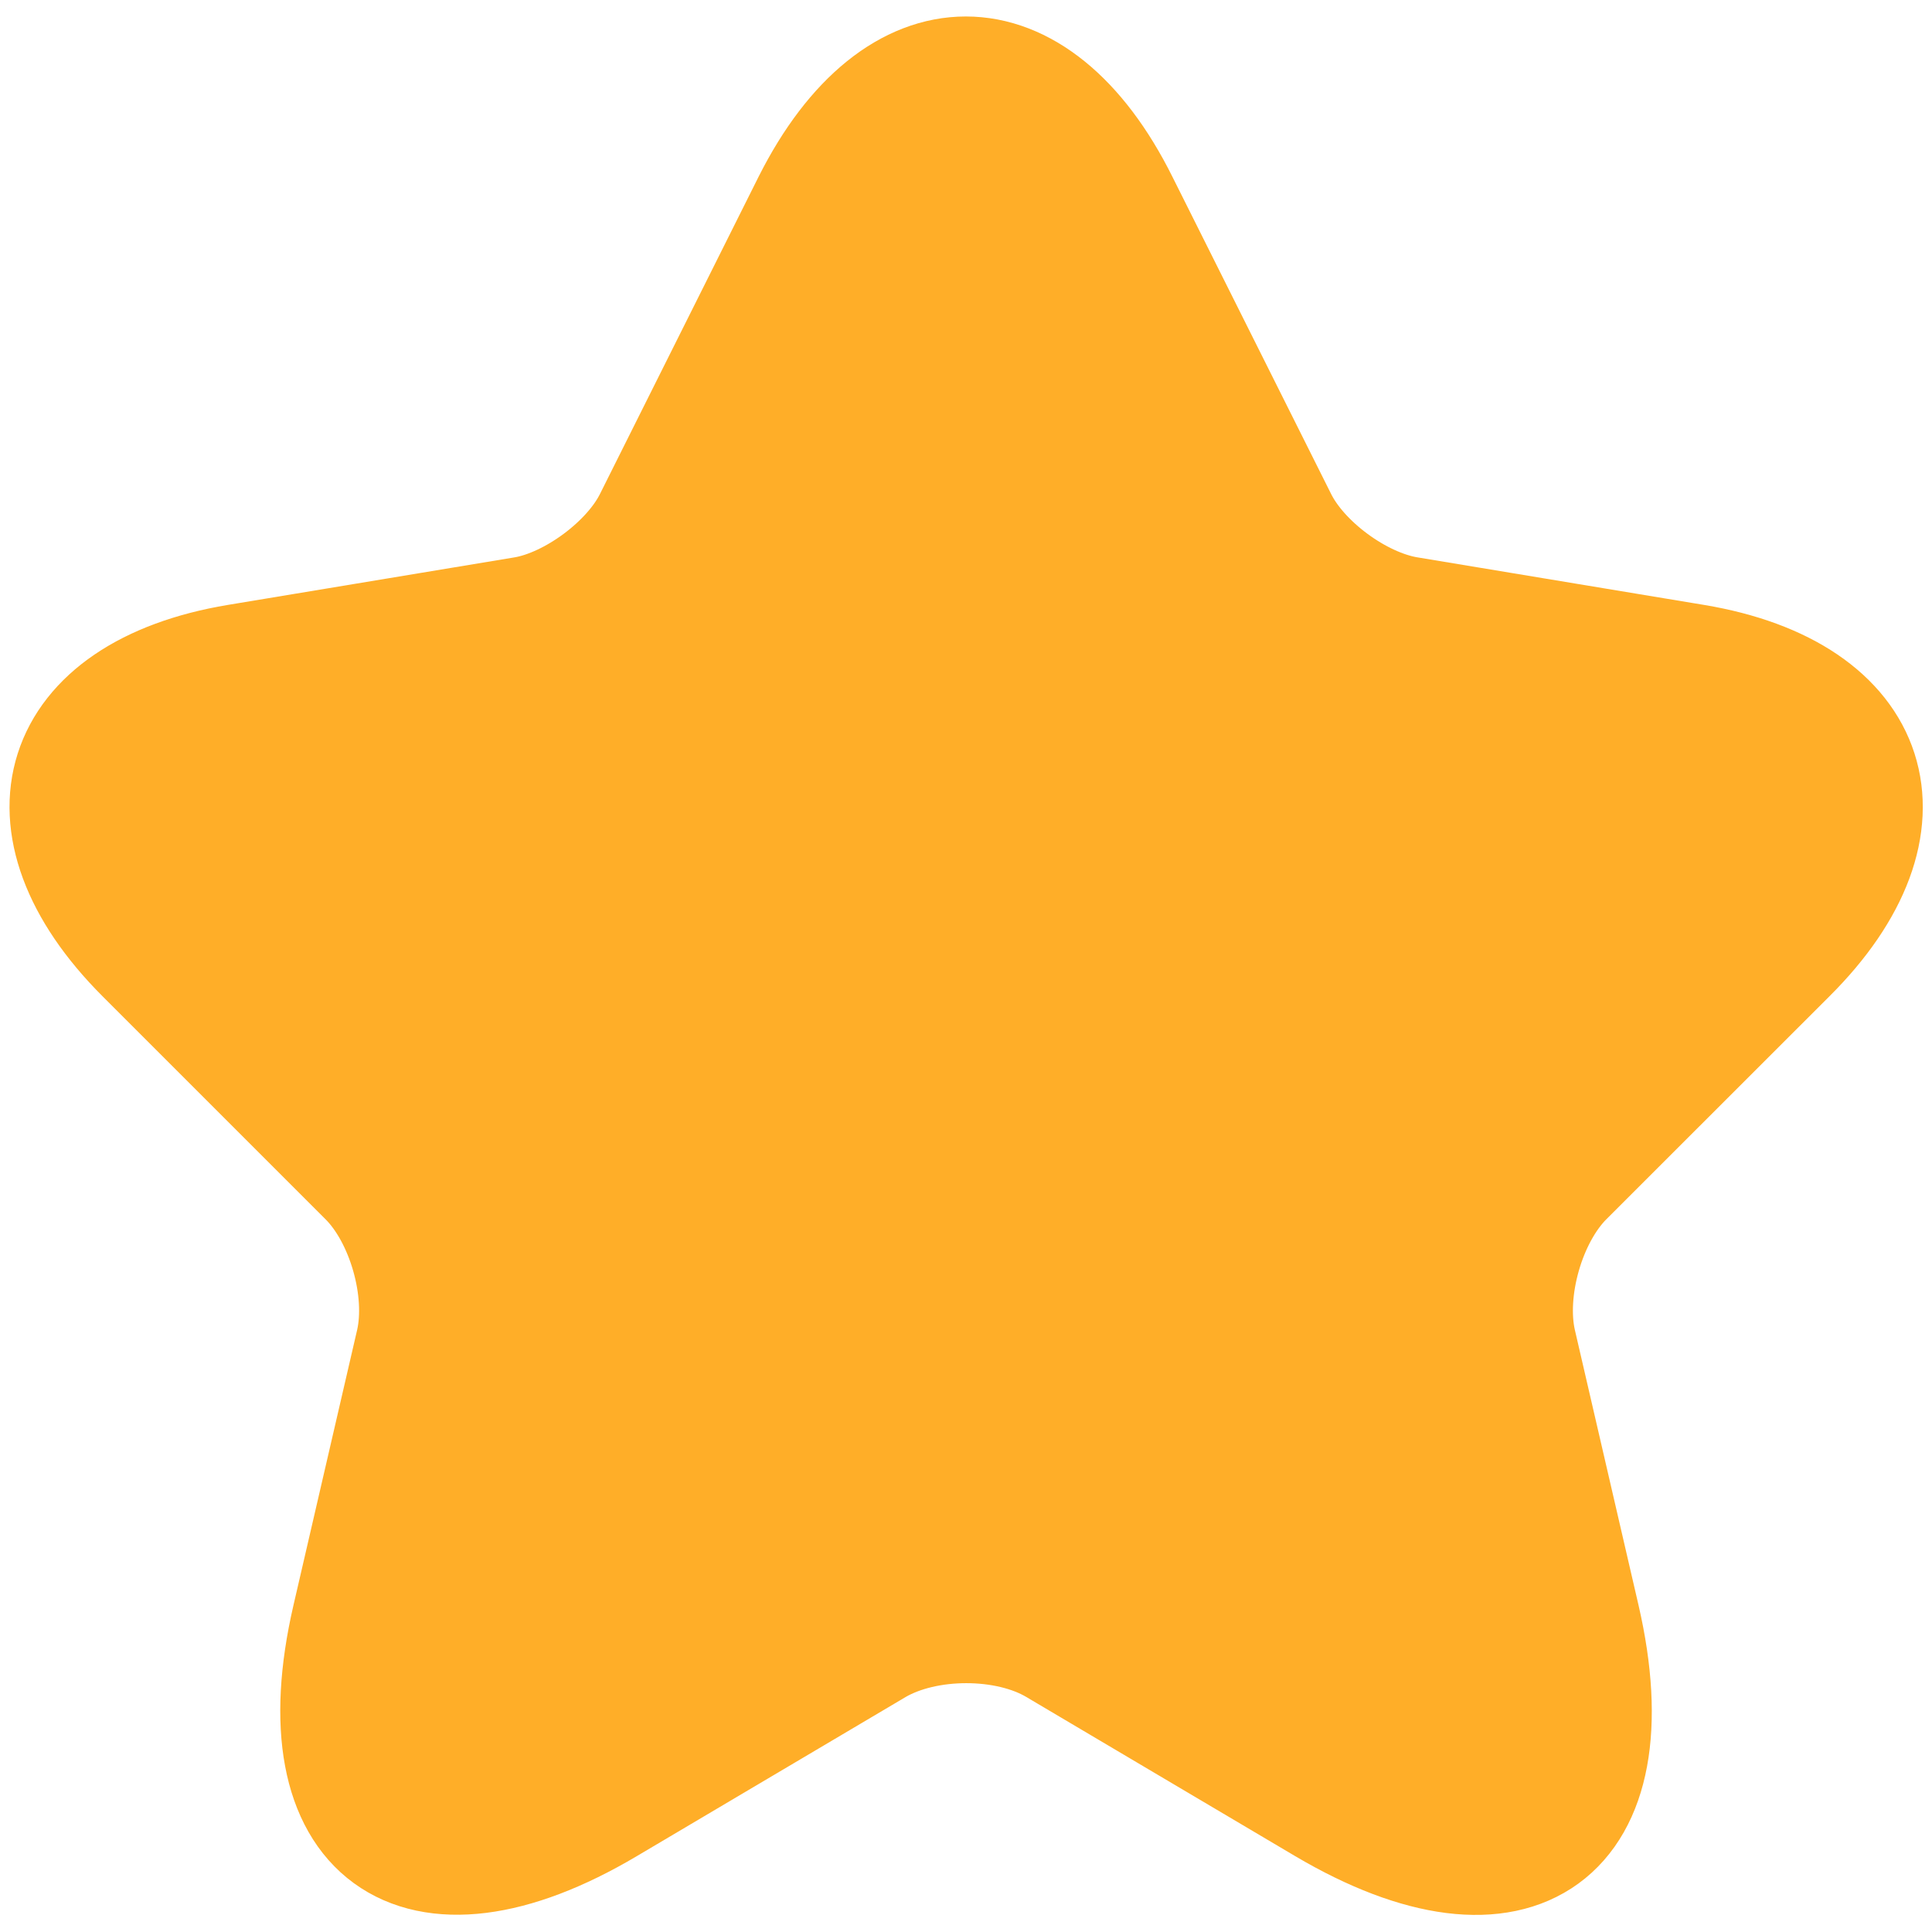 <svg width="17" height="17" viewBox="0 0 17 17" fill="none" xmlns="http://www.w3.org/2000/svg">
<path d="M9.869 1.779L11.263 4.565C11.453 4.953 11.959 5.325 12.387 5.397L14.912 5.816C16.527 6.085 16.907 7.257 15.744 8.413L13.78 10.376C13.448 10.709 13.266 11.35 13.369 11.809L13.931 14.239C14.374 16.163 13.353 16.907 11.651 15.902L9.284 14.501C8.856 14.247 8.151 14.247 7.716 14.501L5.349 15.902C3.655 16.907 2.626 16.155 3.069 14.239L3.631 11.809C3.734 11.35 3.552 10.709 3.219 10.376L1.256 8.413C0.1 7.257 0.472 6.085 2.087 5.816L4.613 5.397C5.032 5.325 5.539 4.953 5.729 4.565L7.122 1.779C7.882 0.267 9.117 0.267 9.869 1.779Z" fill="#FFAE28" stroke="#FFAE28" stroke-linecap="round" stroke-linejoin="round"/>
</svg>

